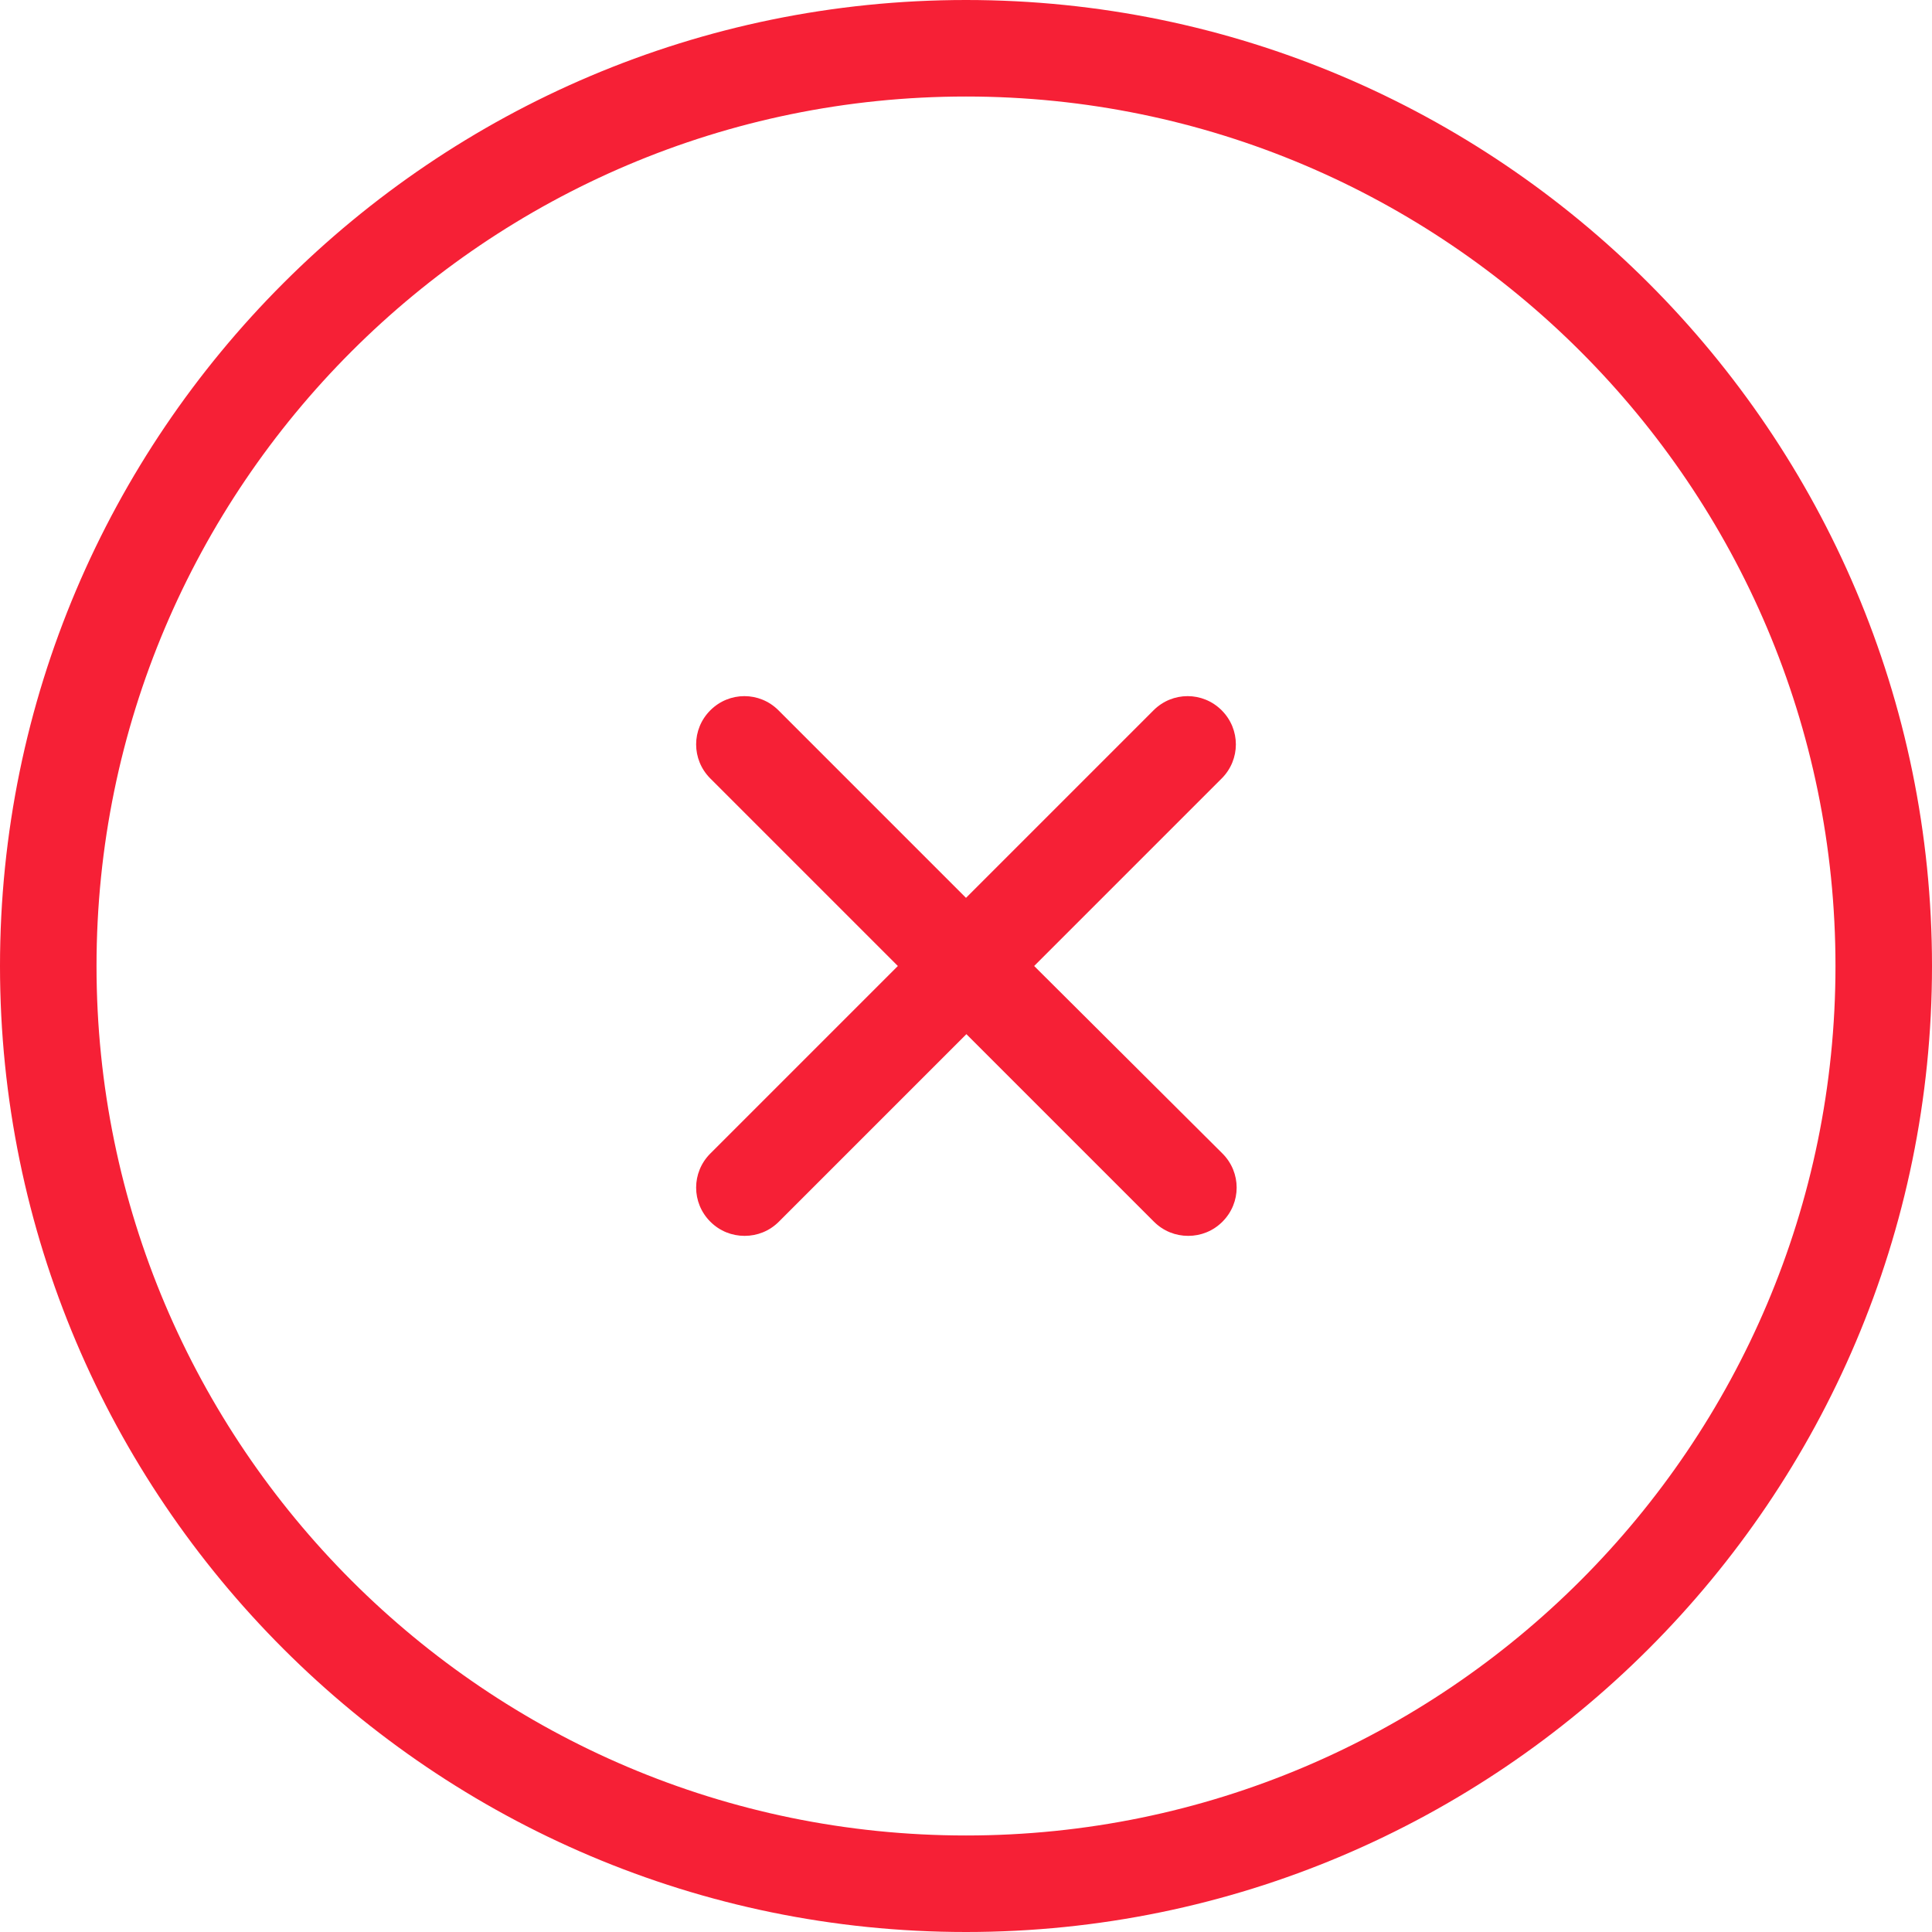 <?xml version="1.0" encoding="utf-8"?>
<!-- Generator: Adobe Illustrator 17.0.0, SVG Export Plug-In . SVG Version: 6.00 Build 0)  -->
<!DOCTYPE svg PUBLIC "-//W3C//DTD SVG 1.1//EN" "http://www.w3.org/Graphics/SVG/1.1/DTD/svg11.dtd">
<svg version="1.1" id="Capa_1" xmlns="http://www.w3.org/2000/svg" xmlns:xlink="http://www.w3.org/1999/xlink" x="0px" y="0px"
	 width="800px" height="800px" viewBox="0 0 800 800" enable-background="new 0 0 800 800" xml:space="preserve">
<g>
	<g>
		<path fill="#F62036" d="M400,800c220.555,0,400-179.445,400-400S620.555,0,400,0S0,179.445,0,400S179.445,800,400,800z
			 M400,39.967c198.532,0,360.033,161.501,360.033,360.033S598.532,760.033,400,760.033S39.967,598.532,39.967,400
			S201.468,39.967,400,39.967z"/>
		<path fill="#F62036" d="M294.127,505.873c3.915,3.915,8.972,5.873,14.193,5.873c5.22,0,10.277-1.958,14.192-5.873l77.651-77.651
			l77.651,77.651c3.915,3.915,8.972,5.873,14.193,5.873s10.277-1.958,14.193-5.873c7.83-7.83,7.83-20.392,0-28.222L428.222,400
			l77.651-77.651c7.83-7.83,7.83-20.392,0-28.222c-7.83-7.83-20.392-7.83-28.222,0L400,371.778l-77.651-77.651
			c-7.83-7.83-20.392-7.83-28.222,0s-7.83,20.392,0,28.222L371.778,400l-77.651,77.651
			C286.297,485.481,286.297,498.042,294.127,505.873z"/>
	</g>
</g>
</svg>
